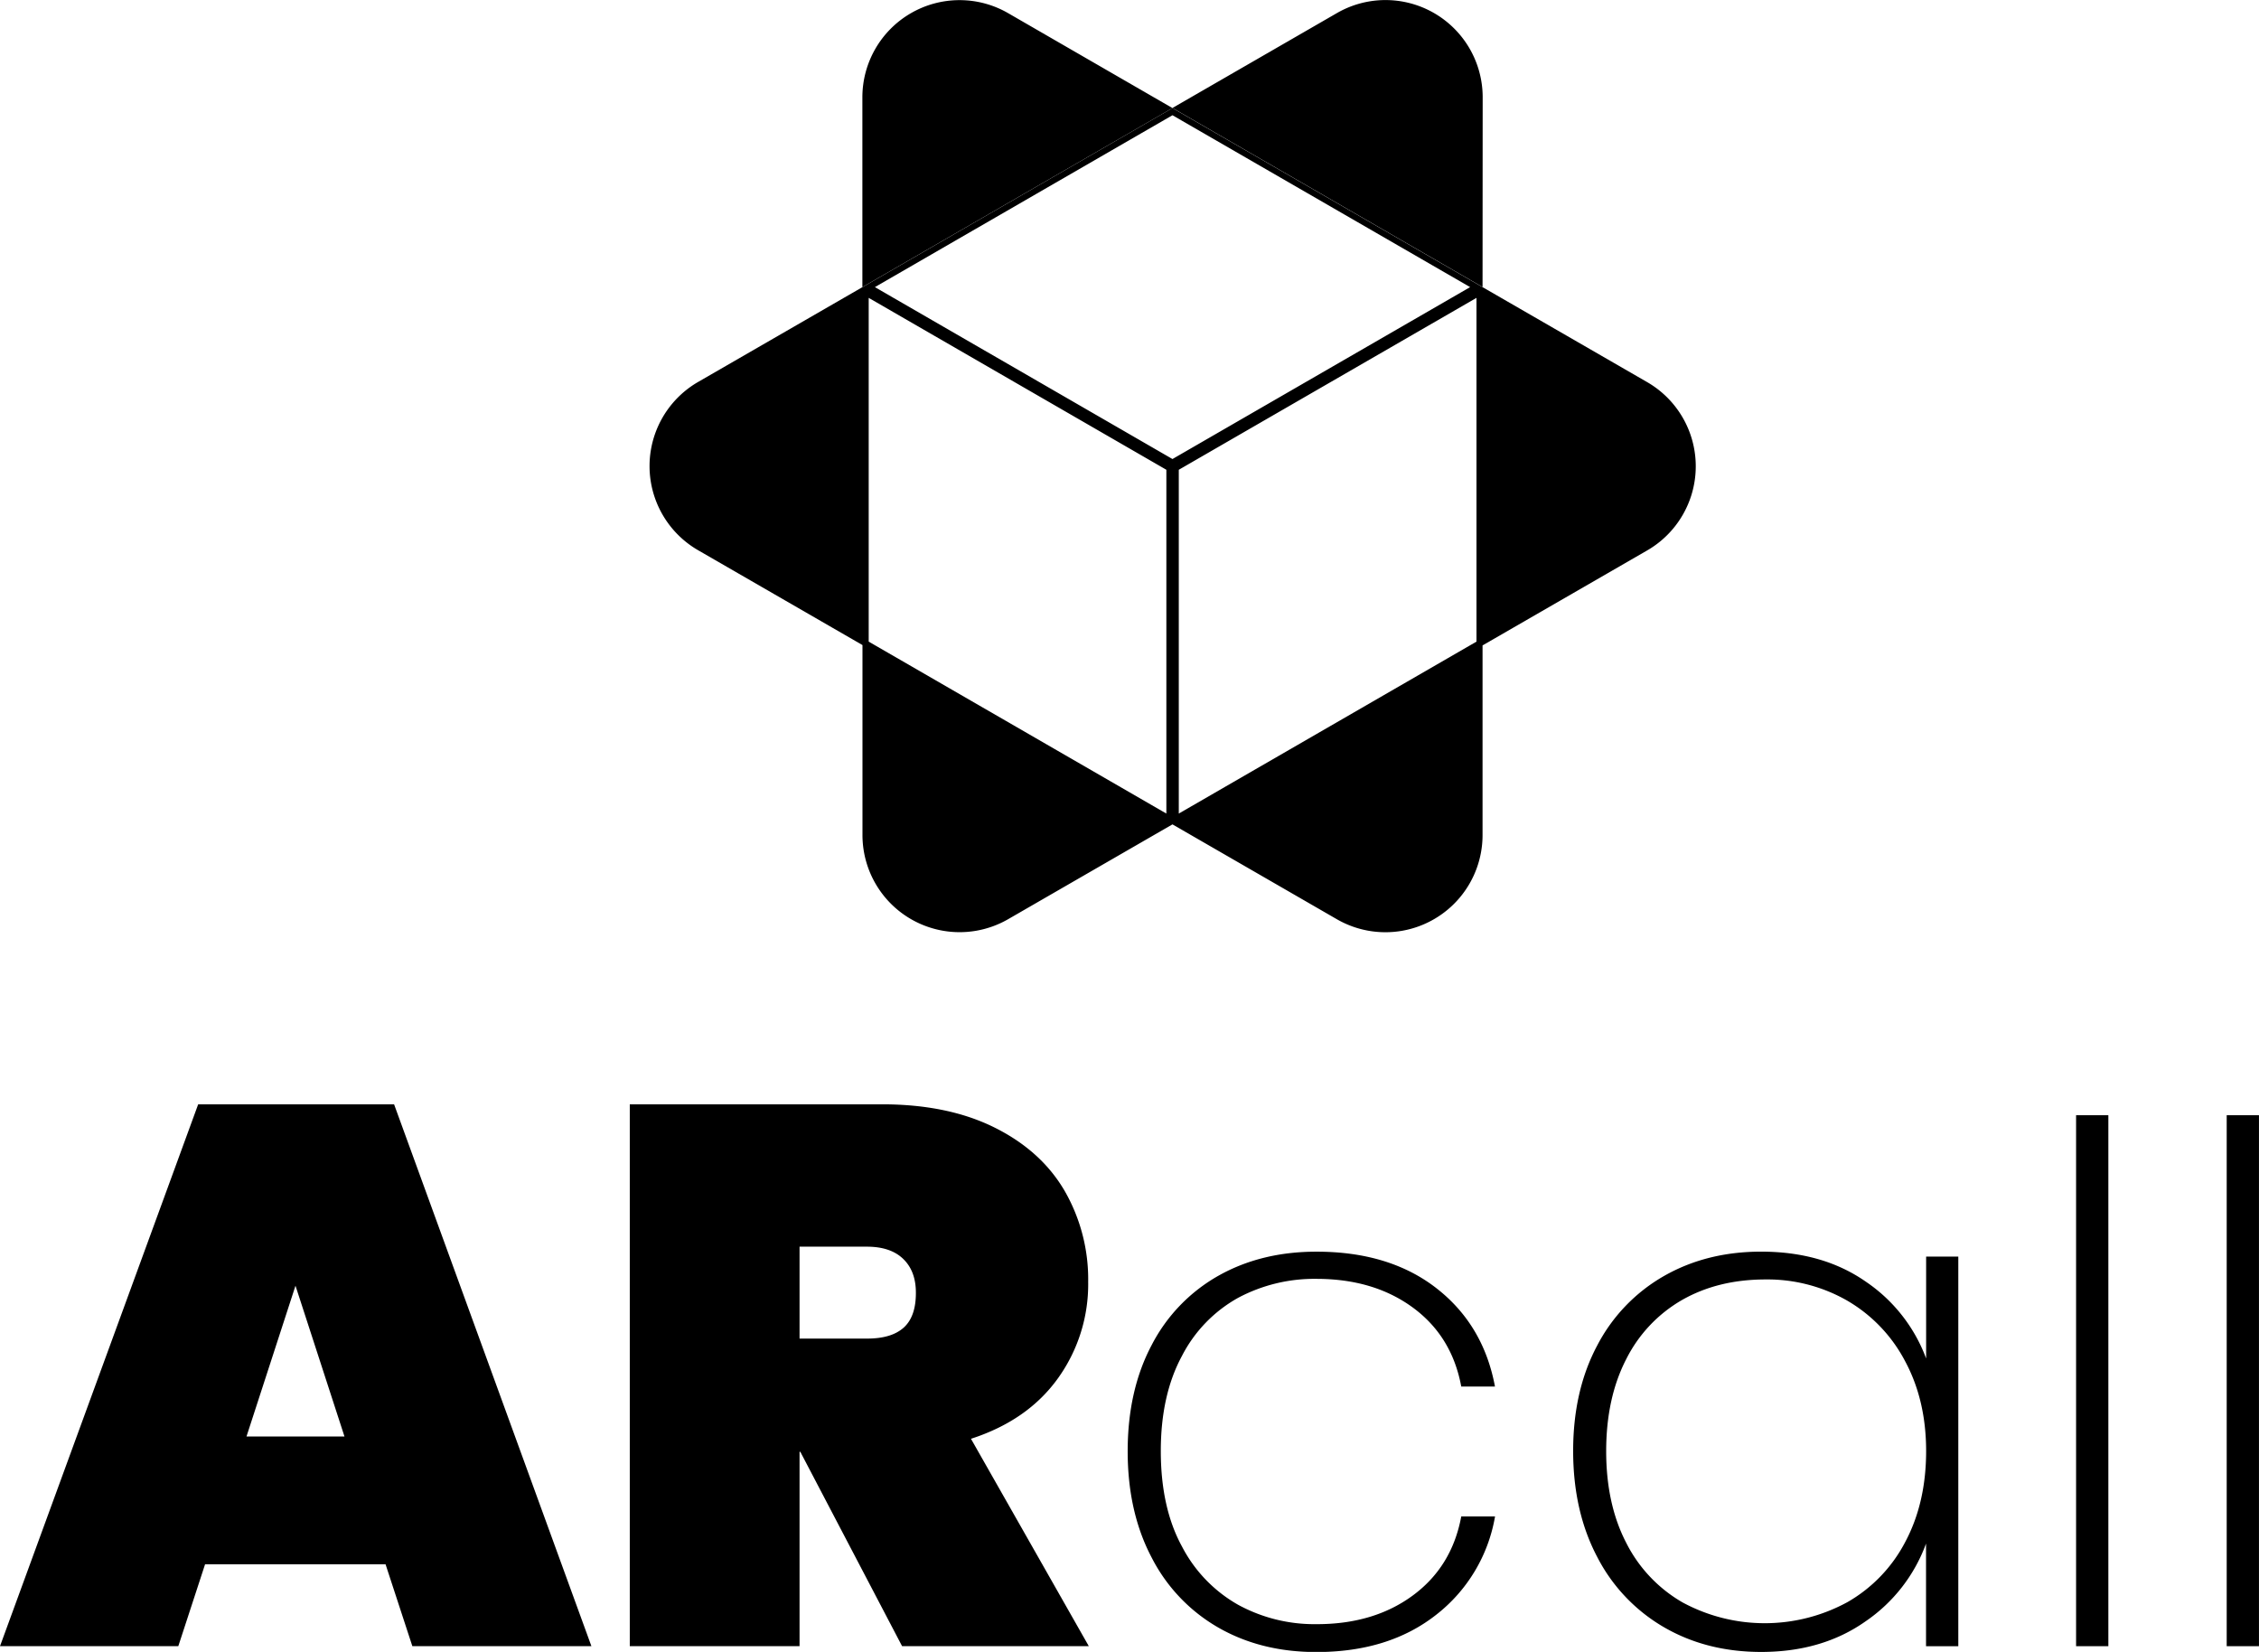 <svg xmlns="http://www.w3.org/2000/svg" viewBox="0 0 714.81 522.64"><g id="Layer_2" data-name="Layer 2"><g id="Layer_1-2" data-name="Layer 1"><g id="black2"><path d="M62.71,349.39,0,520.83H56.42l8.47-25.91H122l8.48,25.91h56.66L124.7,349.39ZM78,454.48l15.5-47.7L109,454.48Z"/><path d="M334.76,436.08a50.94,50.94,0,0,0,9.57-30.51,56.09,56.09,0,0,0-7.39-28.69q-7.38-12.72-22.15-20.1t-35.6-7.39H199.28V520.83H253v-61.5h.24l32.21,61.5h59.08l-37.29-65.62Q325.19,449.41,334.76,436.08ZM286,420q-3.87,3.51-11.62,3.51H253V394.43h21.31q7.5,0,11.5,3.88t4,10.65Q289.85,416.48,286,420Z"/><path d="M391.78,410.61a51.29,51.29,0,0,1,24.75-6q18.15,0,30.53,9.08t15.32,25h10.67q-3.63-19.51-18.5-31.1t-38-11.58q-17.49,0-31,7.61a53.16,53.16,0,0,0-21.11,21.9q-7.6,14.31-7.61,33.6t7.61,33.71a53.69,53.69,0,0,0,21.11,22.13q13.5,7.73,31,7.72,22.92,0,37.91-11.8a50.08,50.08,0,0,0,18.61-31.1H462.38q-2.94,15.88-15.32,25t-30.53,9.08a50.38,50.38,0,0,1-24.75-6.13A44.93,44.93,0,0,1,374,489.27q-6.69-12.25-6.69-30.19,0-17.7,6.69-30.08A44.09,44.09,0,0,1,391.78,410.61Z"/><path d="M609.48,429.8a50.54,50.54,0,0,0-19.07-24.29Q576.79,396,557.27,396q-17.26,0-30.76,7.72a54,54,0,0,0-21.12,22q-7.61,14.3-7.6,33.37t7.6,33.48a54.45,54.45,0,0,0,21.12,22.25q13.5,7.83,30.76,7.83,19.29,0,33-9.65a50.87,50.87,0,0,0,19.18-24.63v32.47h10.21V397.56H609.48Zm-6.58,58a46.89,46.89,0,0,1-18.28,19.07,54.67,54.67,0,0,1-52.21.11,45.18,45.18,0,0,1-17.82-18.84q-6.36-12.25-6.35-29.06T514.59,430a44.71,44.71,0,0,1,17.7-18.73q11.36-6.46,26.34-6.47a50.81,50.81,0,0,1,25.88,6.7,47.77,47.77,0,0,1,18.27,19.07q6.69,12.38,6.7,28.49Q609.48,475.43,602.9,487.8Z"/><rect x="656.93" y="352.84" width="10.21" height="167.99"/><rect x="704.59" y="352.84" width="10.21" height="167.99"/><path d="M469.16,30.79A30.75,30.75,0,0,0,423,4.16l-52,30,98.12,56.65Z"/><path d="M521.16,120.87l-52-30h0L371,34.19,272.91,90.84h0l-52,30a30.74,30.74,0,0,0,0,53.25l52,30h0v60A30.74,30.74,0,0,0,319,290.82l52-30,52,30a30.74,30.74,0,0,0,46.12-26.62v-60h0l52-30A30.74,30.74,0,0,0,521.16,120.87ZM369.07,257.4,274.88,203V94.24l94.19,54.39ZM276.84,90.84,371,36.46l94.19,54.38L371,145.23ZM467.2,203,373,257.4V148.63l94.2-54.39Z"/><path d="M319,4.16a30.75,30.75,0,0,0-46.12,26.63V90.84L371,34.19Z"/></g></g></g></svg>